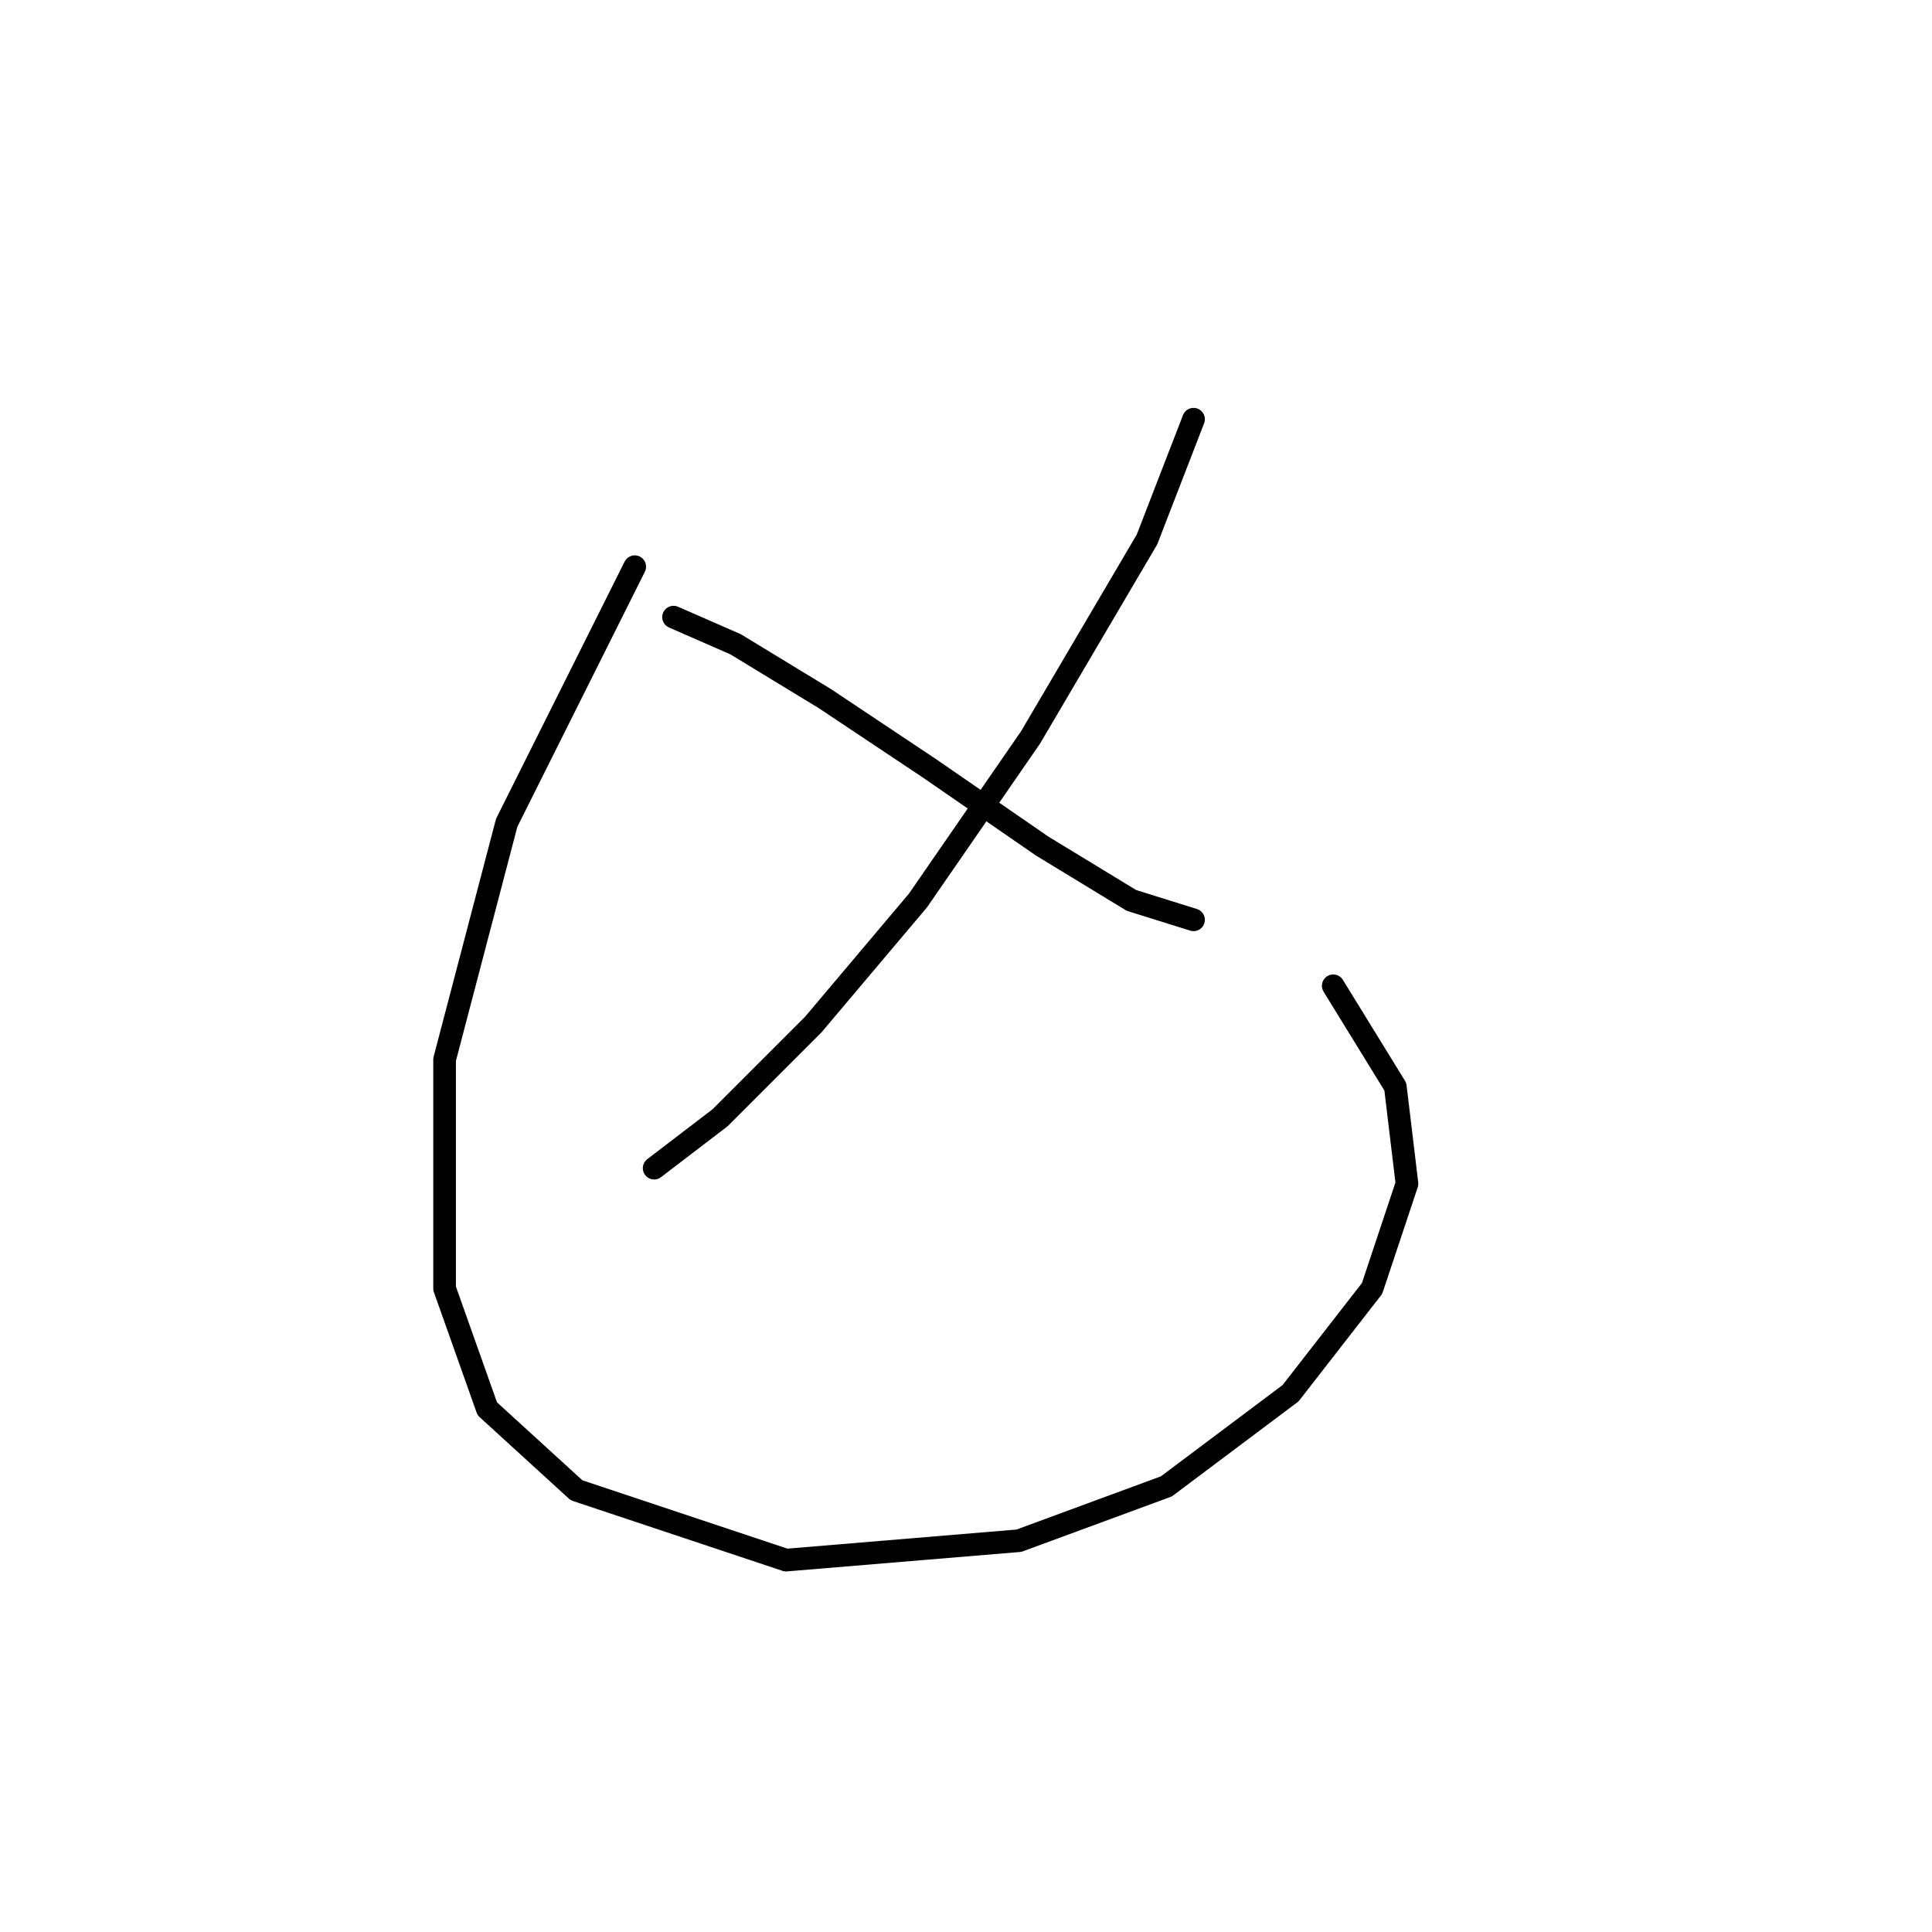 <?xml version="1.0" standalone="no"?>
    <svg width="256" height="256" xmlns="http://www.w3.org/2000/svg" version="1.1">
    <polyline stroke="black" stroke-width="3" stroke-linecap="round" fill="transparent" stroke-linejoin="round" points="158.151 55.549 151.98 71.489 136.554 97.713 121.643 119.31 107.759 135.764 95.418 148.105 86.677 154.789 86.677 154.789 " />
        <polyline stroke="black" stroke-width="3" stroke-linecap="round" fill="transparent" stroke-linejoin="round" points="89.248 81.773 97.475 85.373 109.302 92.572 123.185 101.827 138.097 112.111 149.923 119.31 158.151 121.881 158.151 121.881 " />
        <polyline stroke="black" stroke-width="3" stroke-linecap="round" fill="transparent" stroke-linejoin="round" points="84.106 75.089 67.138 109.026 58.91 140.392 58.91 170.729 64.567 186.67 76.393 197.468 104.16 206.723 135.012 204.152 154.551 196.954 171.005 184.613 181.804 170.729 186.431 156.846 184.889 143.991 176.662 130.622 176.662 130.622 " />
        </svg>